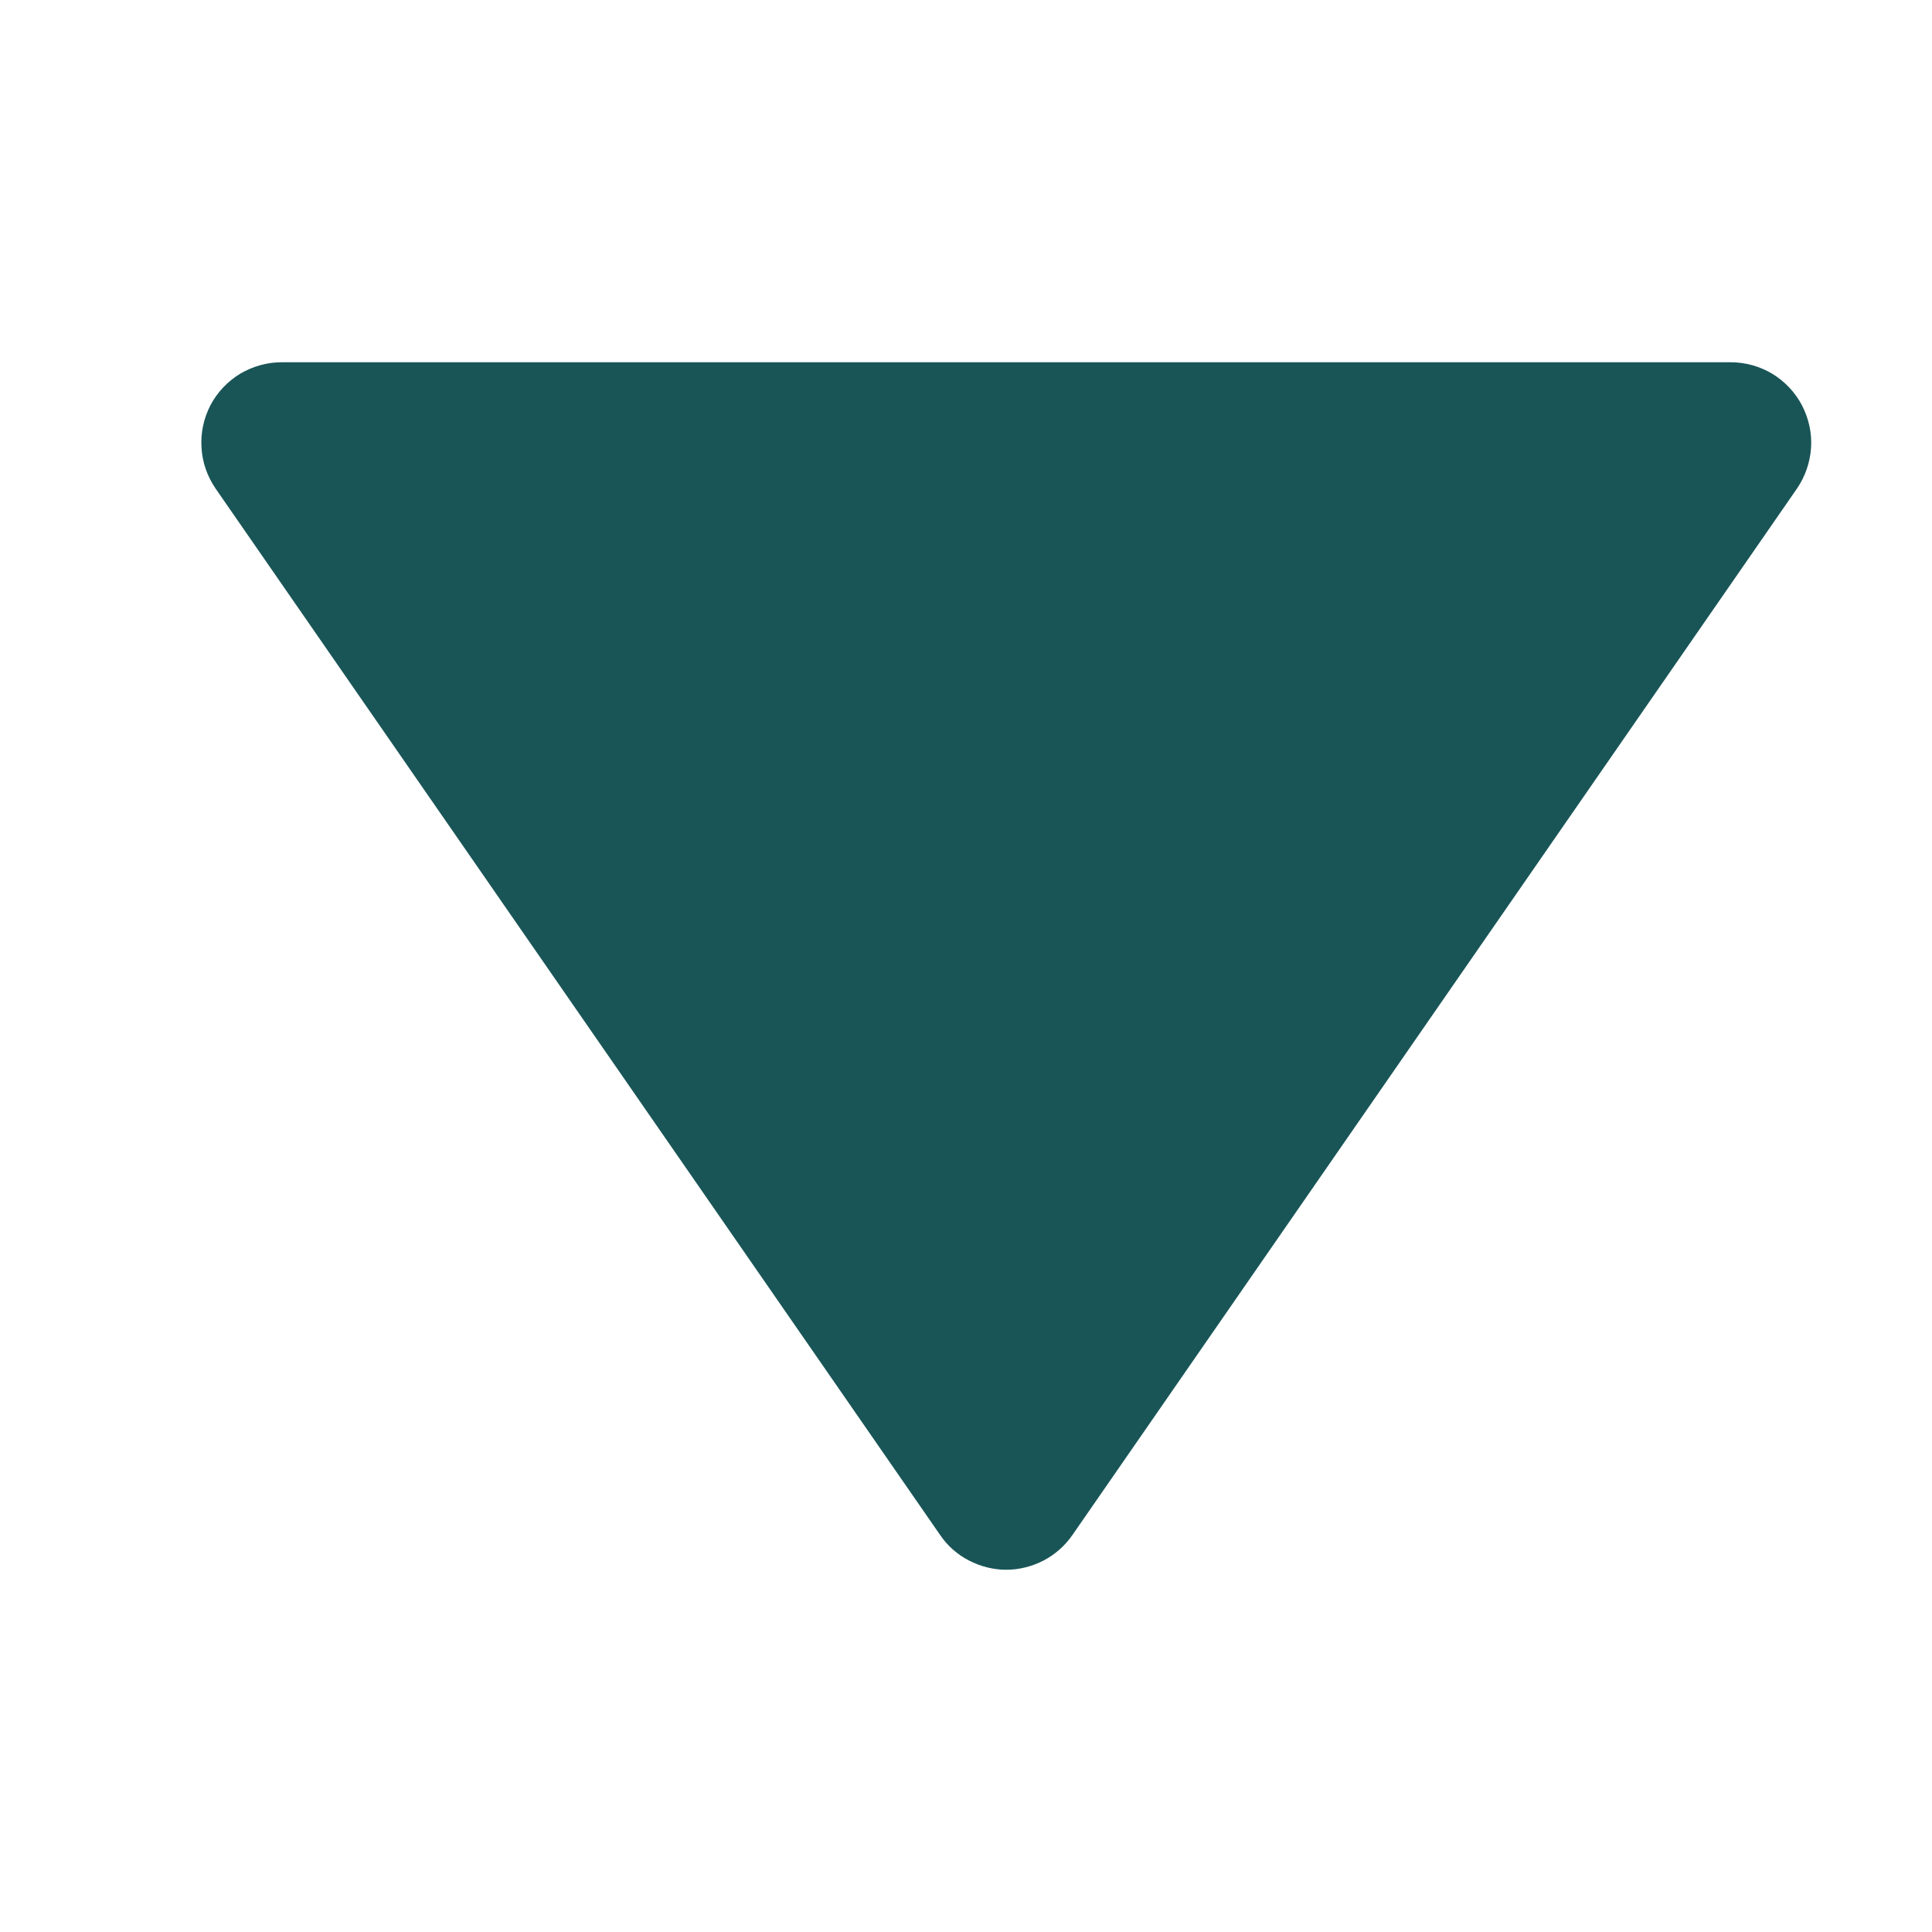 <svg width="10" height="10" viewBox="0 0 10 10" fill="none" xmlns="http://www.w3.org/2000/svg">
<path d="M1.089 2.098C1.054 2.166 1.038 2.241 1.043 2.317C1.047 2.393 1.073 2.466 1.116 2.529L4.866 7.945C4.904 8.001 4.955 8.046 5.015 8.077C5.075 8.108 5.141 8.125 5.208 8.125C5.276 8.125 5.342 8.108 5.402 8.077C5.461 8.046 5.512 8.001 5.551 7.945L9.301 2.529C9.344 2.466 9.369 2.393 9.374 2.317C9.379 2.241 9.362 2.166 9.327 2.098C9.292 2.031 9.239 1.975 9.174 1.935C9.109 1.896 9.034 1.875 8.958 1.875L1.458 1.875C1.382 1.875 1.308 1.896 1.242 1.935C1.177 1.975 1.124 2.031 1.089 2.098Z" fill="#195557"/>
</svg>
